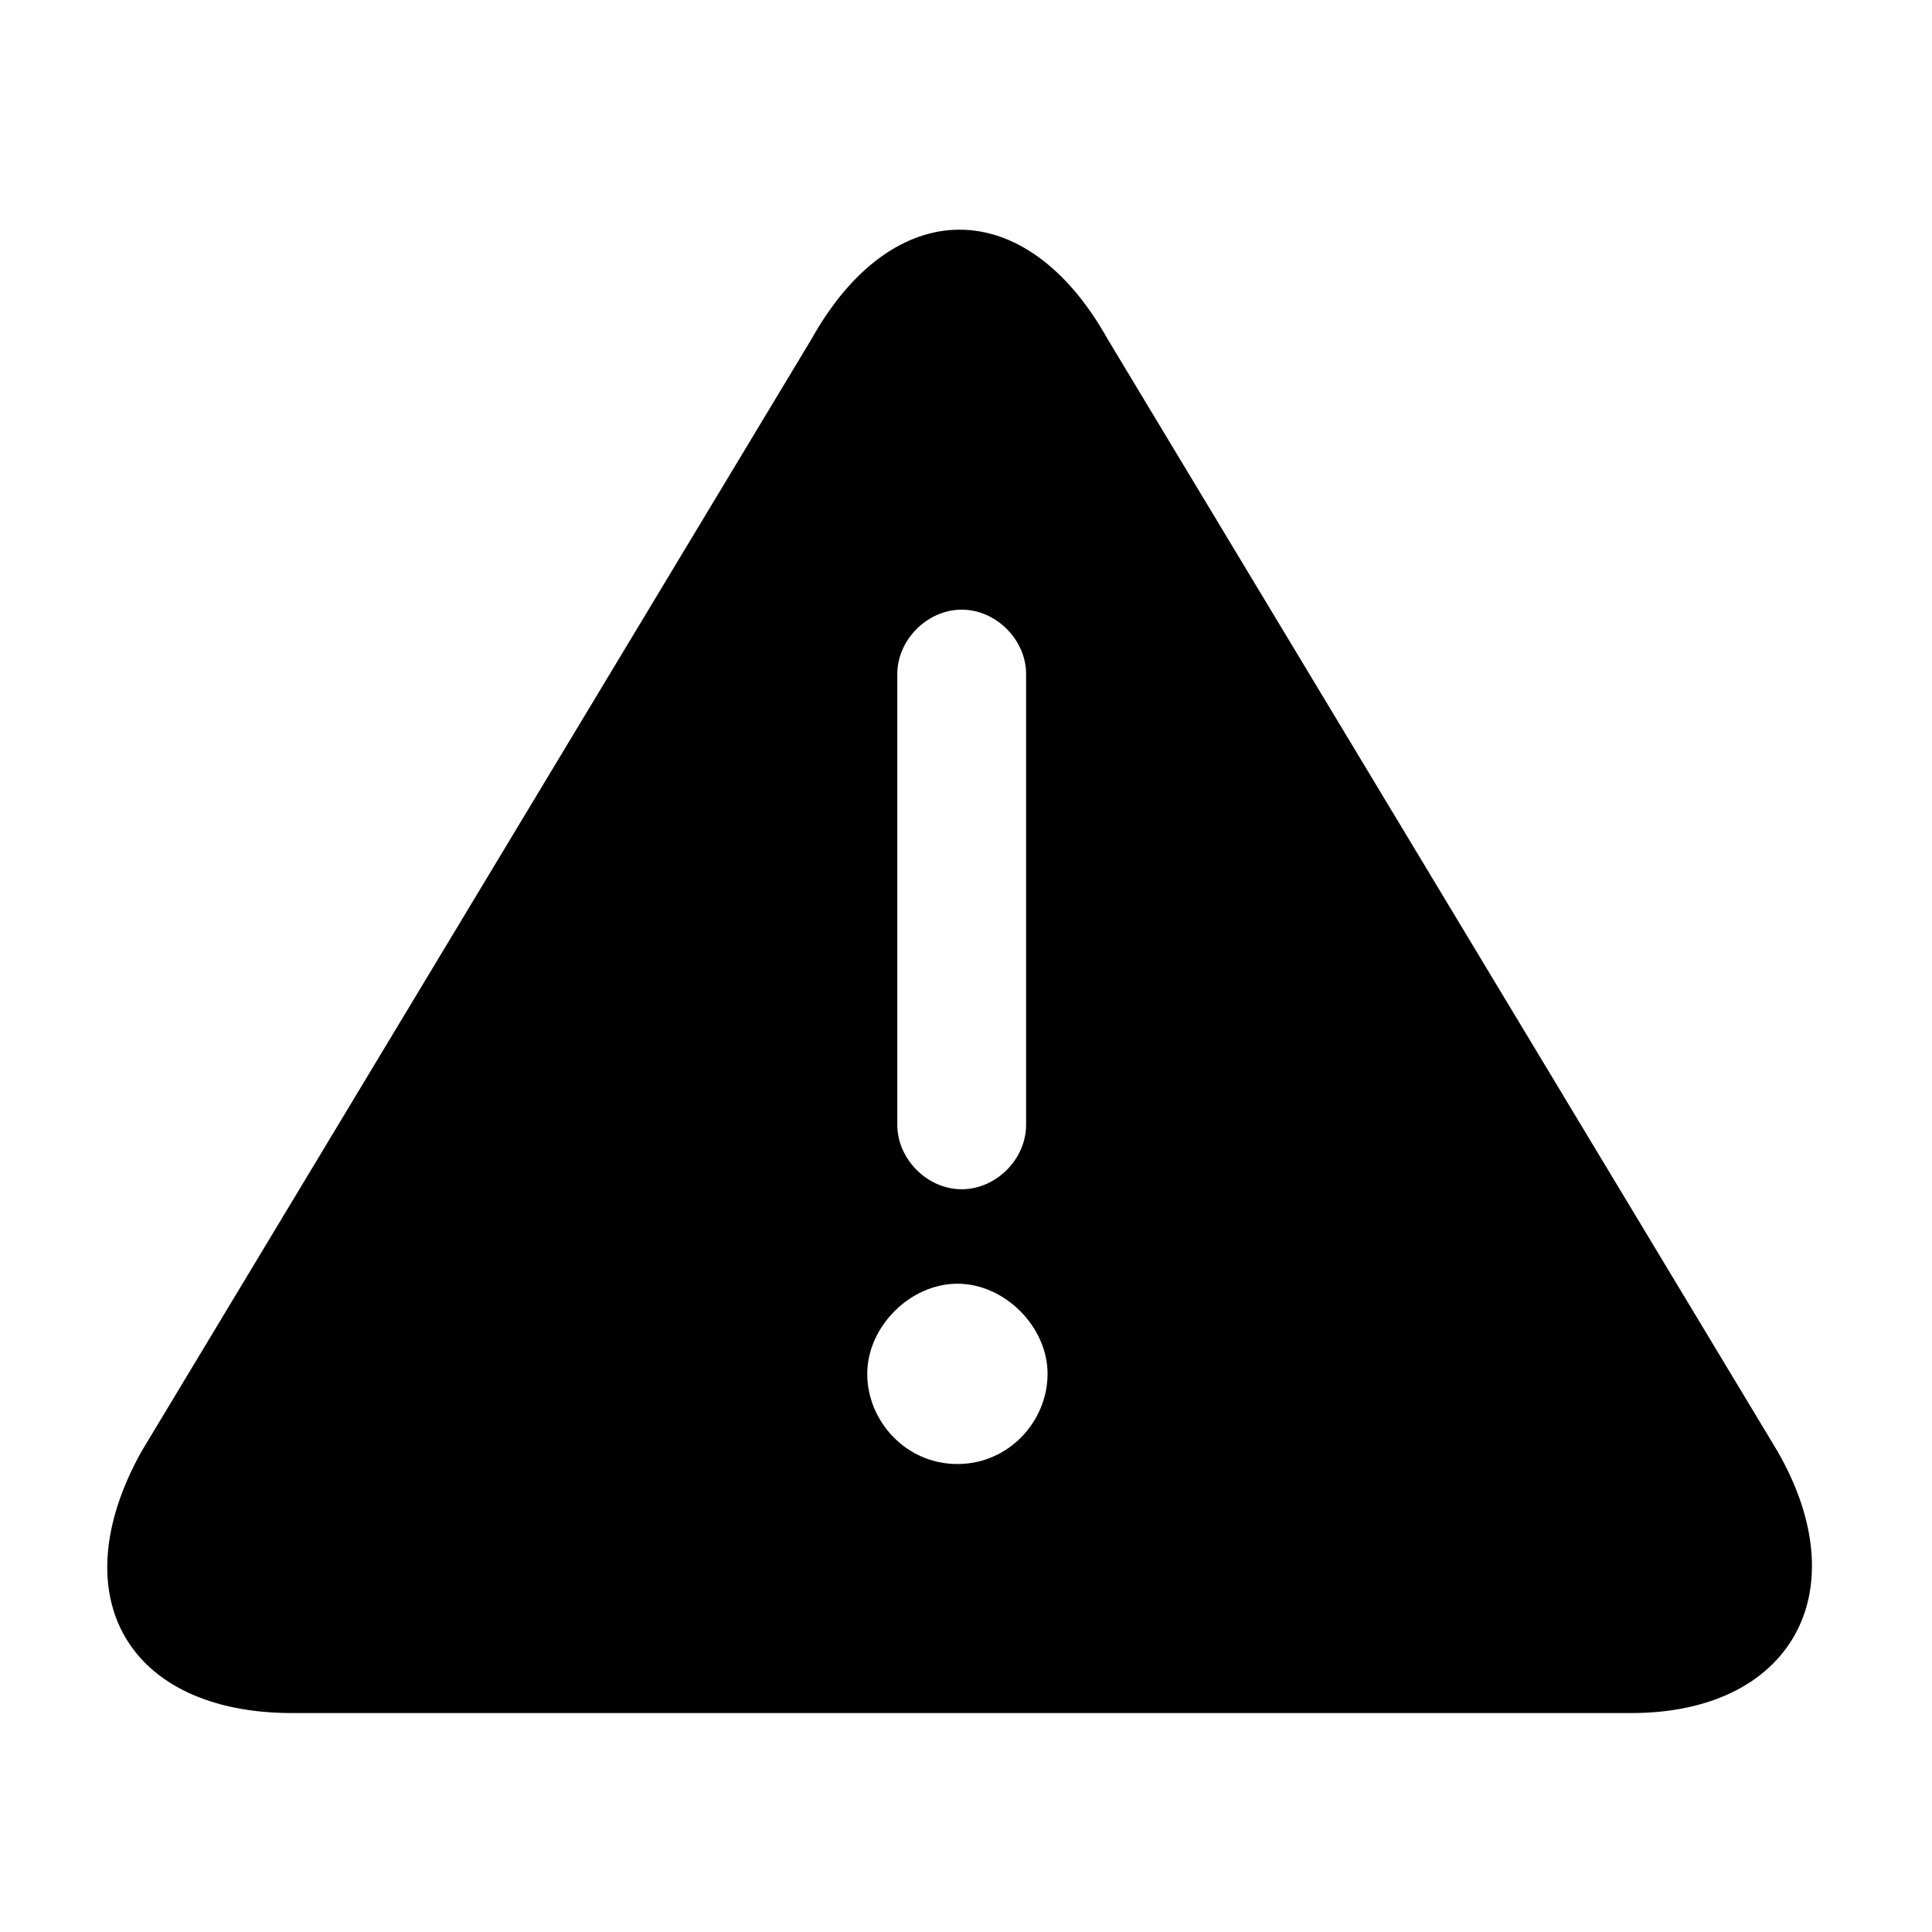 <?xml version="1.0" standalone="no"?><!DOCTYPE svg PUBLIC "-//W3C//DTD SVG 1.1//EN" "http://www.w3.org/Graphics/SVG/1.1/DTD/svg11.dtd"><svg t="1584243690155" class="icon" viewBox="0 0 1024 1024" version="1.1" xmlns="http://www.w3.org/2000/svg" p-id="3274" xmlns:xlink="http://www.w3.org/1999/xlink" width="200" height="200"><defs><style type="text/css"></style></defs><path d="M942.08 769.138l-354.987-589.37c-43.235-77.368-113.777-77.368-157.013 0L75.093 769.139c-43.235 77.369-6.826 138.809 79.645 138.809H864.71c84.196 0 120.605-63.716 77.369-138.81zM475.591 357.262c0-18.204 15.929-34.133 34.133-34.133s34.134 15.929 34.134 34.133v238.934c0 18.204-15.93 34.133-34.134 34.133s-34.133-15.929-34.133-34.133V357.262z m31.858 418.702c-27.307 0-47.787-22.755-47.787-47.786s22.756-47.787 47.787-47.787 47.787 22.756 47.787 47.787-20.48 47.786-47.787 47.786z" p-id="3275"></path></svg>